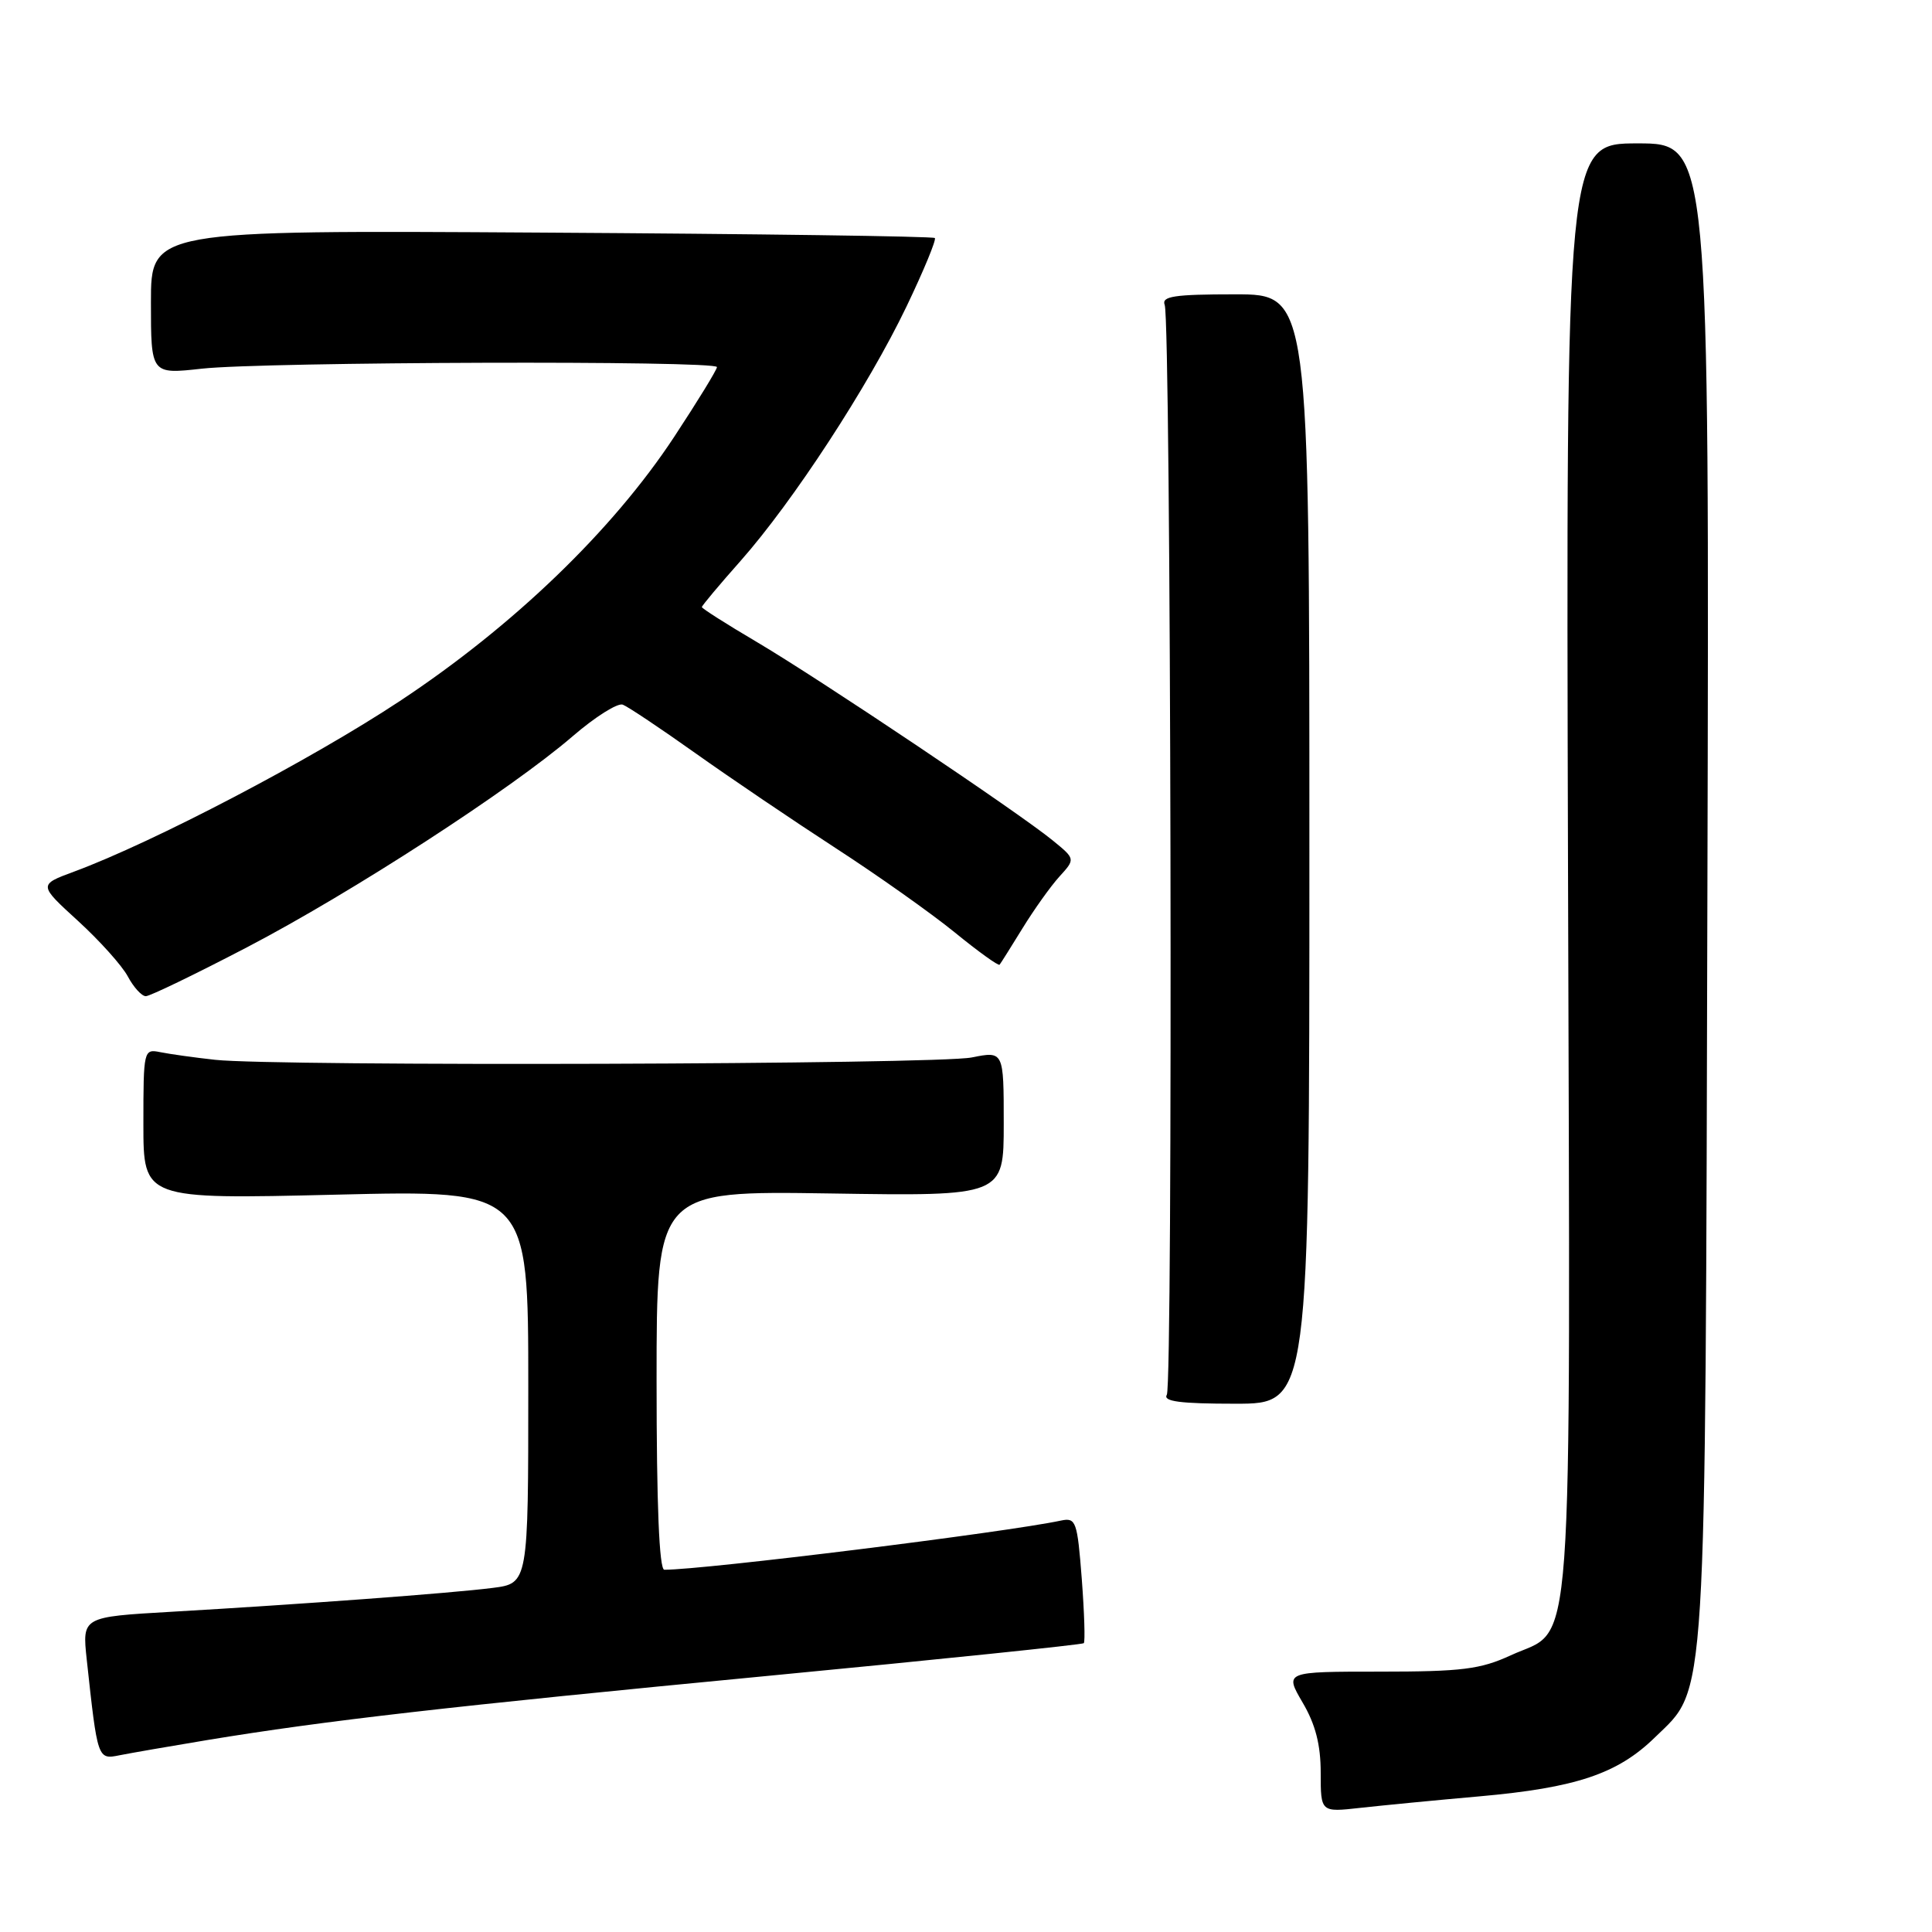 <?xml version="1.0" encoding="UTF-8" standalone="no"?>
<!DOCTYPE svg PUBLIC "-//W3C//DTD SVG 1.1//EN" "http://www.w3.org/Graphics/SVG/1.1/DTD/svg11.dtd" >
<svg xmlns="http://www.w3.org/2000/svg" xmlns:xlink="http://www.w3.org/1999/xlink" version="1.1" viewBox="0 0 256 256">
 <g >
 <path fill="currentColor"
d=" M 196.00 238.03 C 208.84 236.89 214.35 235.04 219.29 230.21 C 226.22 223.46 225.95 227.77 226.24 117.75 C 226.50 19.00 226.50 19.00 217.00 19.00 C 207.50 19.00 207.50 19.00 207.77 115.01 C 208.07 223.43 208.66 215.42 200.18 219.34 C 196.16 221.19 193.71 221.50 182.85 221.50 C 170.21 221.50 170.21 221.50 172.60 225.59 C 174.31 228.49 175.00 231.19 175.00 234.91 C 175.00 240.14 175.00 240.14 180.25 239.55 C 183.14 239.23 190.22 238.54 196.00 238.03 Z  M 27.50 230.56 C 43.12 227.99 59.30 226.13 101.88 222.05 C 124.63 219.87 143.41 217.92 143.61 217.73 C 143.80 217.53 143.68 213.69 143.34 209.20 C 142.75 201.57 142.57 201.07 140.60 201.48 C 133.26 203.05 93.34 208.00 88.03 208.00 C 87.35 208.00 87.00 199.43 87.00 182.89 C 87.00 157.79 87.00 157.79 110.00 158.14 C 133.00 158.50 133.00 158.50 133.00 148.88 C 133.00 139.27 133.00 139.27 128.75 140.12 C 124.11 141.05 36.61 141.32 28.50 140.43 C 25.75 140.13 22.49 139.67 21.25 139.42 C 19.04 138.97 19.00 139.12 19.00 148.94 C 19.00 158.91 19.00 158.91 44.50 158.30 C 70.00 157.68 70.00 157.68 70.00 183.75 C 70.00 209.81 70.00 209.81 65.25 210.41 C 59.78 211.11 39.83 212.58 22.69 213.57 C 10.89 214.25 10.89 214.25 11.49 219.87 C 12.93 233.16 12.93 233.17 15.85 232.58 C 17.31 232.29 22.55 231.38 27.50 230.56 Z  M 173.50 112.50 C 173.50 39.00 173.50 39.00 163.64 39.00 C 155.58 39.00 153.88 39.26 154.33 40.41 C 155.16 42.59 155.44 183.47 154.61 184.81 C 154.07 185.70 156.38 186.00 163.69 186.00 C 173.50 186.00 173.50 186.00 173.50 112.50 Z  M 32.73 125.52 C 46.64 118.26 67.71 104.60 75.89 97.55 C 78.86 94.99 81.84 93.11 82.52 93.37 C 83.20 93.63 87.53 96.52 92.13 99.79 C 96.73 103.06 105.08 108.71 110.67 112.34 C 116.27 115.97 123.39 121.01 126.51 123.55 C 129.62 126.09 132.30 128.01 132.45 127.83 C 132.60 127.65 133.97 125.47 135.49 123.00 C 137.01 120.53 139.20 117.45 140.37 116.16 C 142.50 113.82 142.50 113.82 139.50 111.37 C 135.00 107.68 108.52 89.93 100.25 85.05 C 96.26 82.70 93.00 80.62 93.00 80.44 C 93.00 80.26 95.31 77.50 98.14 74.31 C 105.08 66.46 115.03 51.22 120.11 40.63 C 122.40 35.85 124.09 31.76 123.87 31.54 C 123.65 31.31 100.19 30.99 71.73 30.82 C 20.00 30.50 20.00 30.50 20.00 40.05 C 20.00 49.60 20.00 49.60 26.75 48.85 C 35.00 47.94 95.00 47.75 95.00 48.64 C 95.00 48.99 92.45 53.15 89.33 57.89 C 81.18 70.27 68.02 82.95 53.00 92.88 C 41.24 100.66 20.32 111.61 9.80 115.50 C 5.10 117.24 5.10 117.24 10.32 122.01 C 13.20 124.64 16.18 127.96 16.94 129.39 C 17.71 130.83 18.78 132.00 19.32 132.00 C 19.87 132.00 25.90 129.08 32.73 125.52 Z "/>
</g>
</svg>